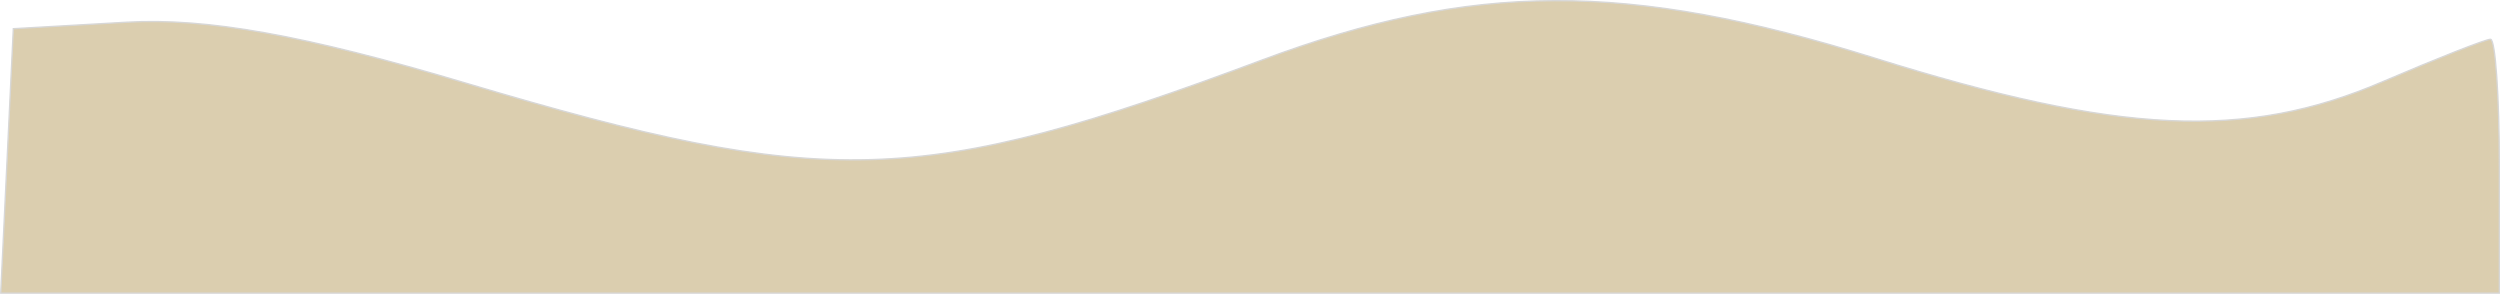 <?xml version="1.0" encoding="UTF-8" standalone="no"?>
<!-- Created with Inkscape (http://www.inkscape.org/) -->

<svg
   xmlns:dc="http://purl.org/dc/elements/1.1/"
   xmlns:cc="http://creativecommons.org/ns#"
   xmlns:rdf="http://www.w3.org/1999/02/22-rdf-syntax-ns#"
   xmlns:svg="http://www.w3.org/2000/svg"
   xmlns="http://www.w3.org/2000/svg"
   xmlns:sodipodi="http://sodipodi.sourceforge.net/DTD/sodipodi-0.dtd"
   xmlns:inkscape="http://www.inkscape.org/namespaces/inkscape"
   width="69.083mm"
   height="8.119mm"
   viewBox="0 0 69.083 8.119"
   version="1.1"
   id="svg8"
   inkscape:version="0.92.4 (unknown)"
   sodipodi:docname="drawing114.svg">
  <defs
     id="defs2" />
  <sodipodi:namedview
     id="base"
     pagecolor="#ffffff"
     bordercolor="#666666"
     borderopacity="1.0"
     inkscape:pageopacity="0.0"
     inkscape:pageshadow="2"
     inkscape:zoom="0.35"
     inkscape:cx="200.67301"
     inkscape:cy="163.16272"
     inkscape:document-units="mm"
     inkscape:current-layer="layer1"
     showgrid="false"
     inkscape:window-width="927"
     inkscape:window-height="1025"
     inkscape:window-x="67"
     inkscape:window-y="27"
     inkscape:window-maximized="0" />
  <g
     inkscape:label="Layer 1"
     inkscape:groupmode="layer"
     id="layer1"
     transform="translate(65.946,-183.884)">
    <path
       style="fill:#dbceaf;fill-opacity:1;stroke:#d7d7d7;stroke-width:0.038;stroke-miterlimit:4;stroke-dasharray:none;stroke-opacity:1"
       d="m -65.752,188.331 0.174,-3.654 3.125,-0.179 c 2.221,-0.127 4.927,0.357 9.354,1.675 9.983,2.97 12.579,2.897 22.015,-0.626 5.825,-2.175 10.123,-2.19 16.932,-0.061 6.768,2.117 10.26,2.279 14.055,0.652 1.5,-0.643 2.838,-1.169 2.972,-1.169 0.134,0 0.244,1.579 0.244,3.508 v 3.508 H -31.404 -65.926 Z"
       id="path1158"
       inkscape:connector-curvature="0" />
  </g>
</svg>
